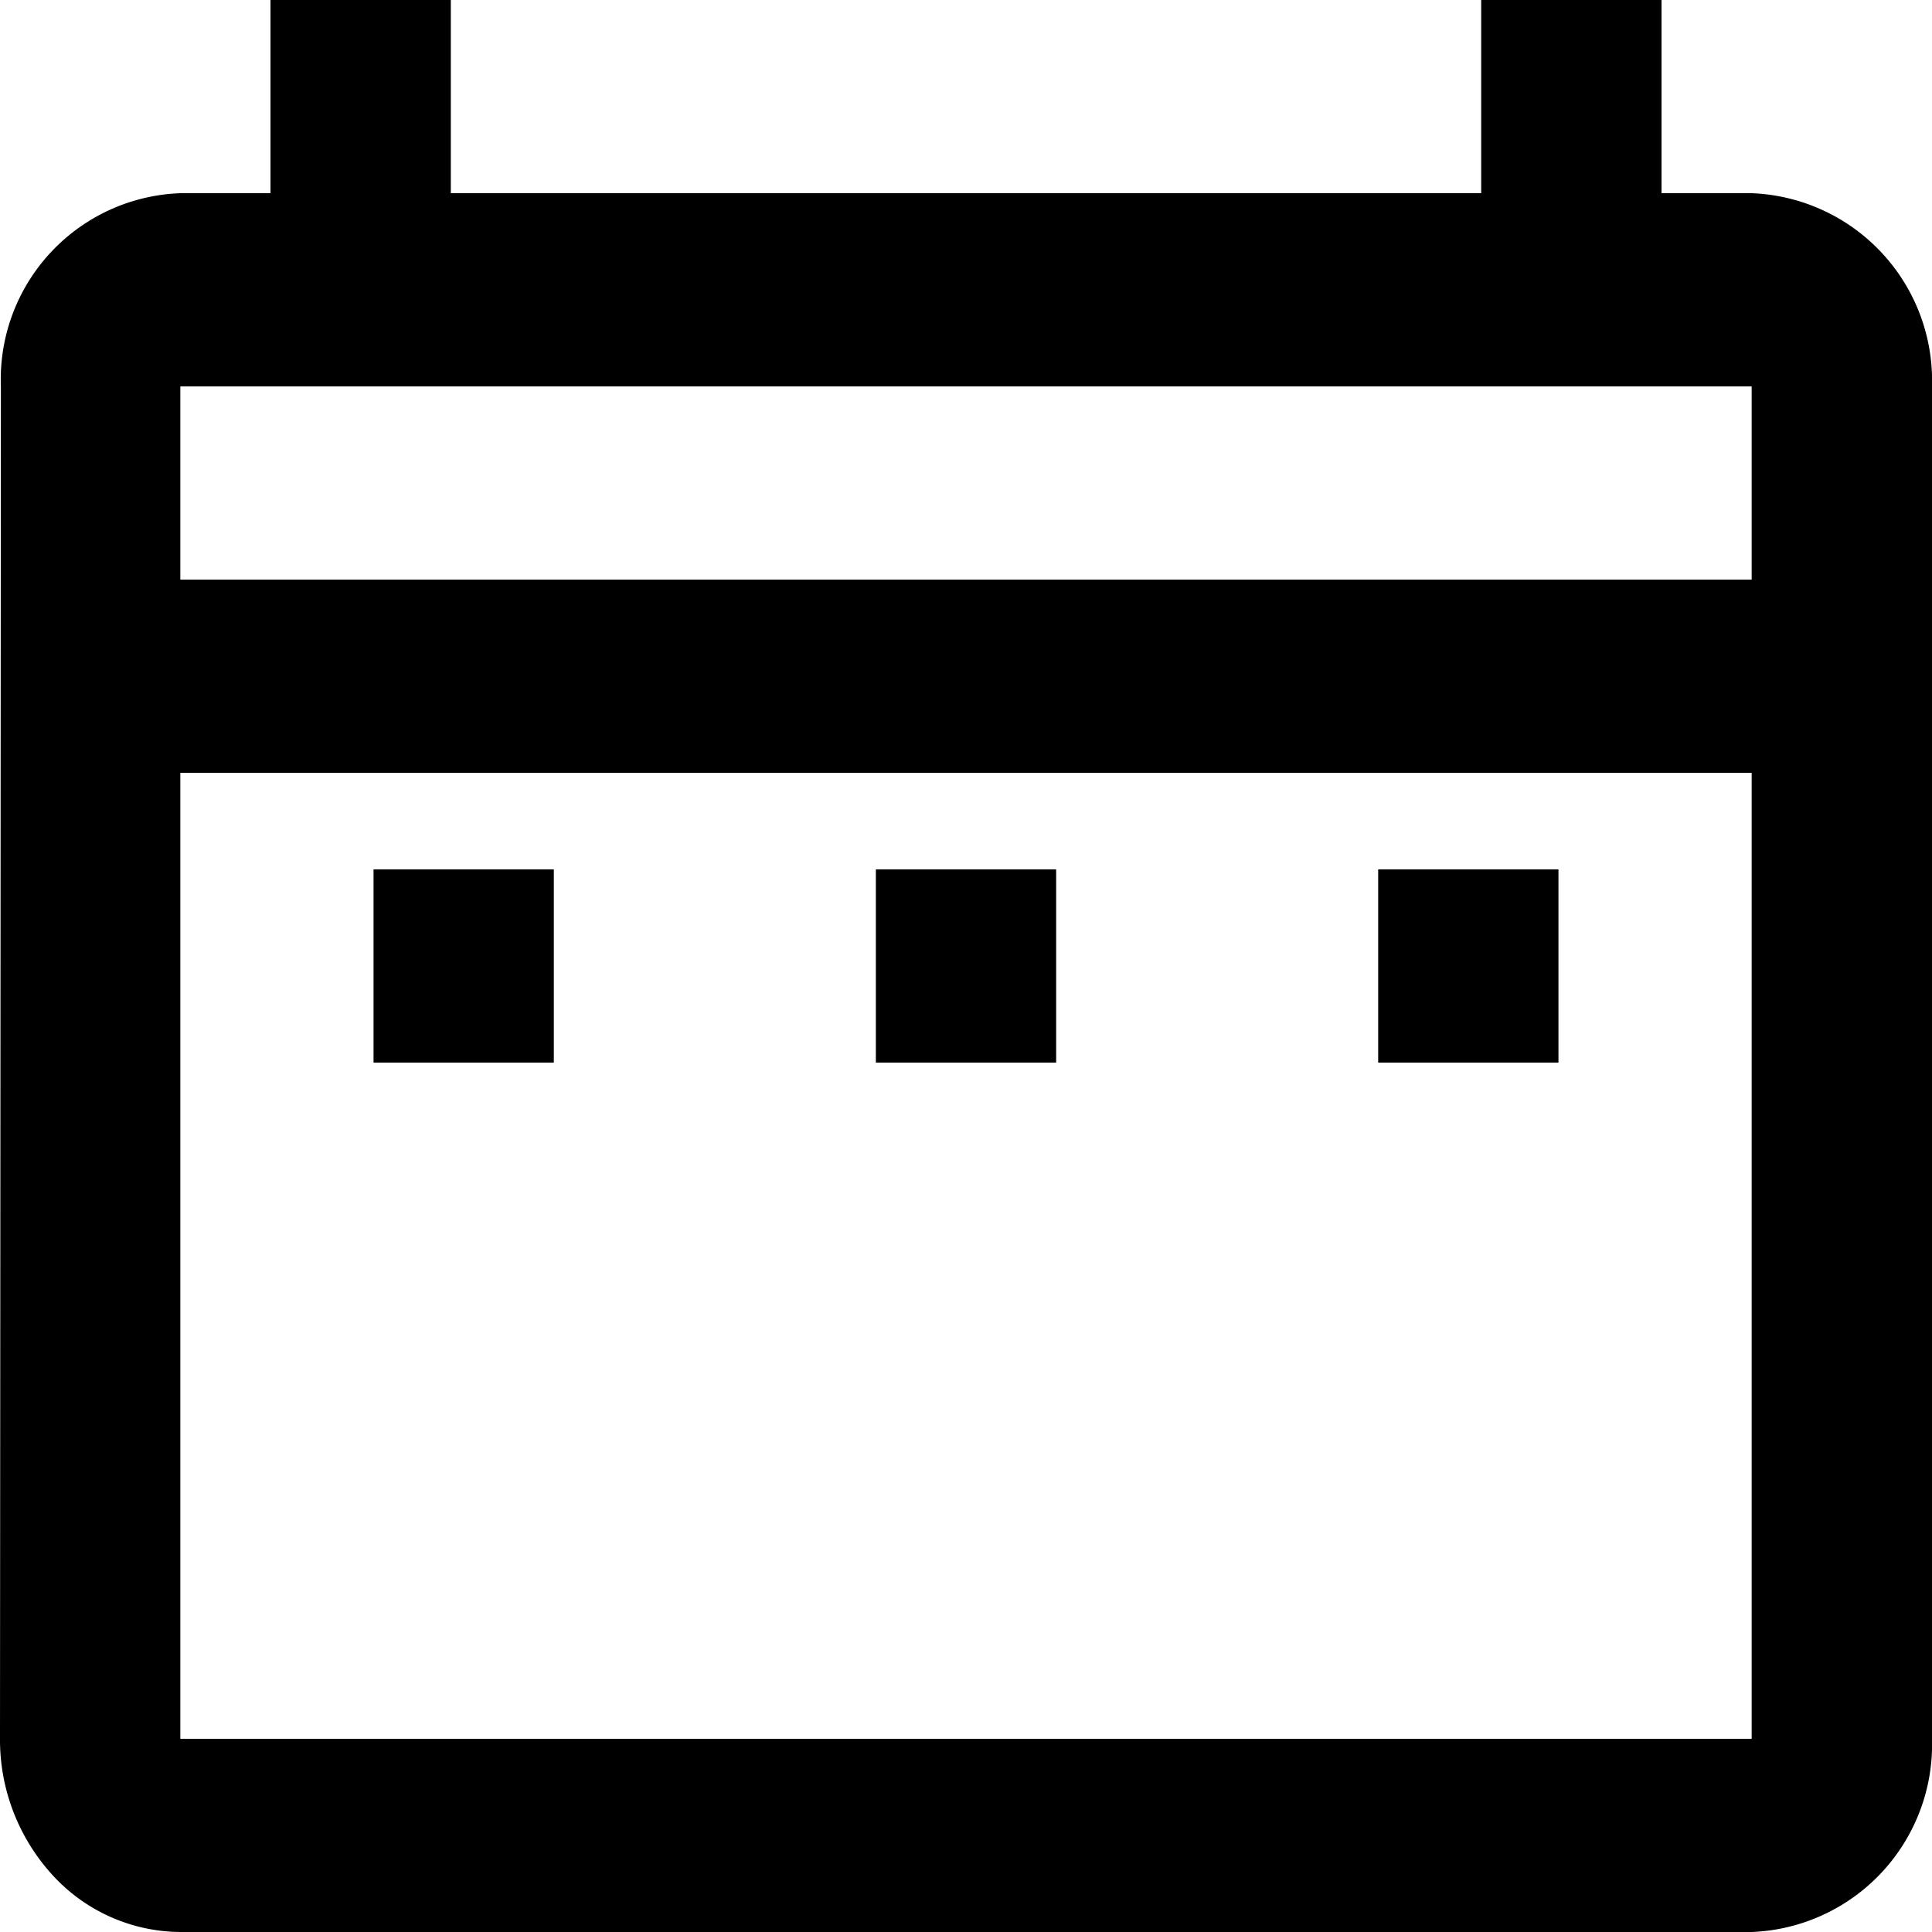 <svg data-name="Слой 1" xmlns="http://www.w3.org/2000/svg" viewBox="0 0 50 50"><path d="M9.667 22.5h4.666v5H9.667zM50 10v35a4.856 4.856 0 0 1-4.667 5H4.667a4.514 4.514 0 0 1-3.3-1.465A5.187 5.187 0 0 1 0 45l.023-35a4.822 4.822 0 0 1 4.644-5H7V0h4.667v5h26.666V0H43v5h2.333A4.856 4.856 0 0 1 50 10zM4.667 15h40.666v-5H4.667zm40.666 30V20H4.667v25zm-9.666-17.5h4.666v-5h-4.666zm-13 0h4.666v-5h-4.666z" style="fill:#000000"/></svg>